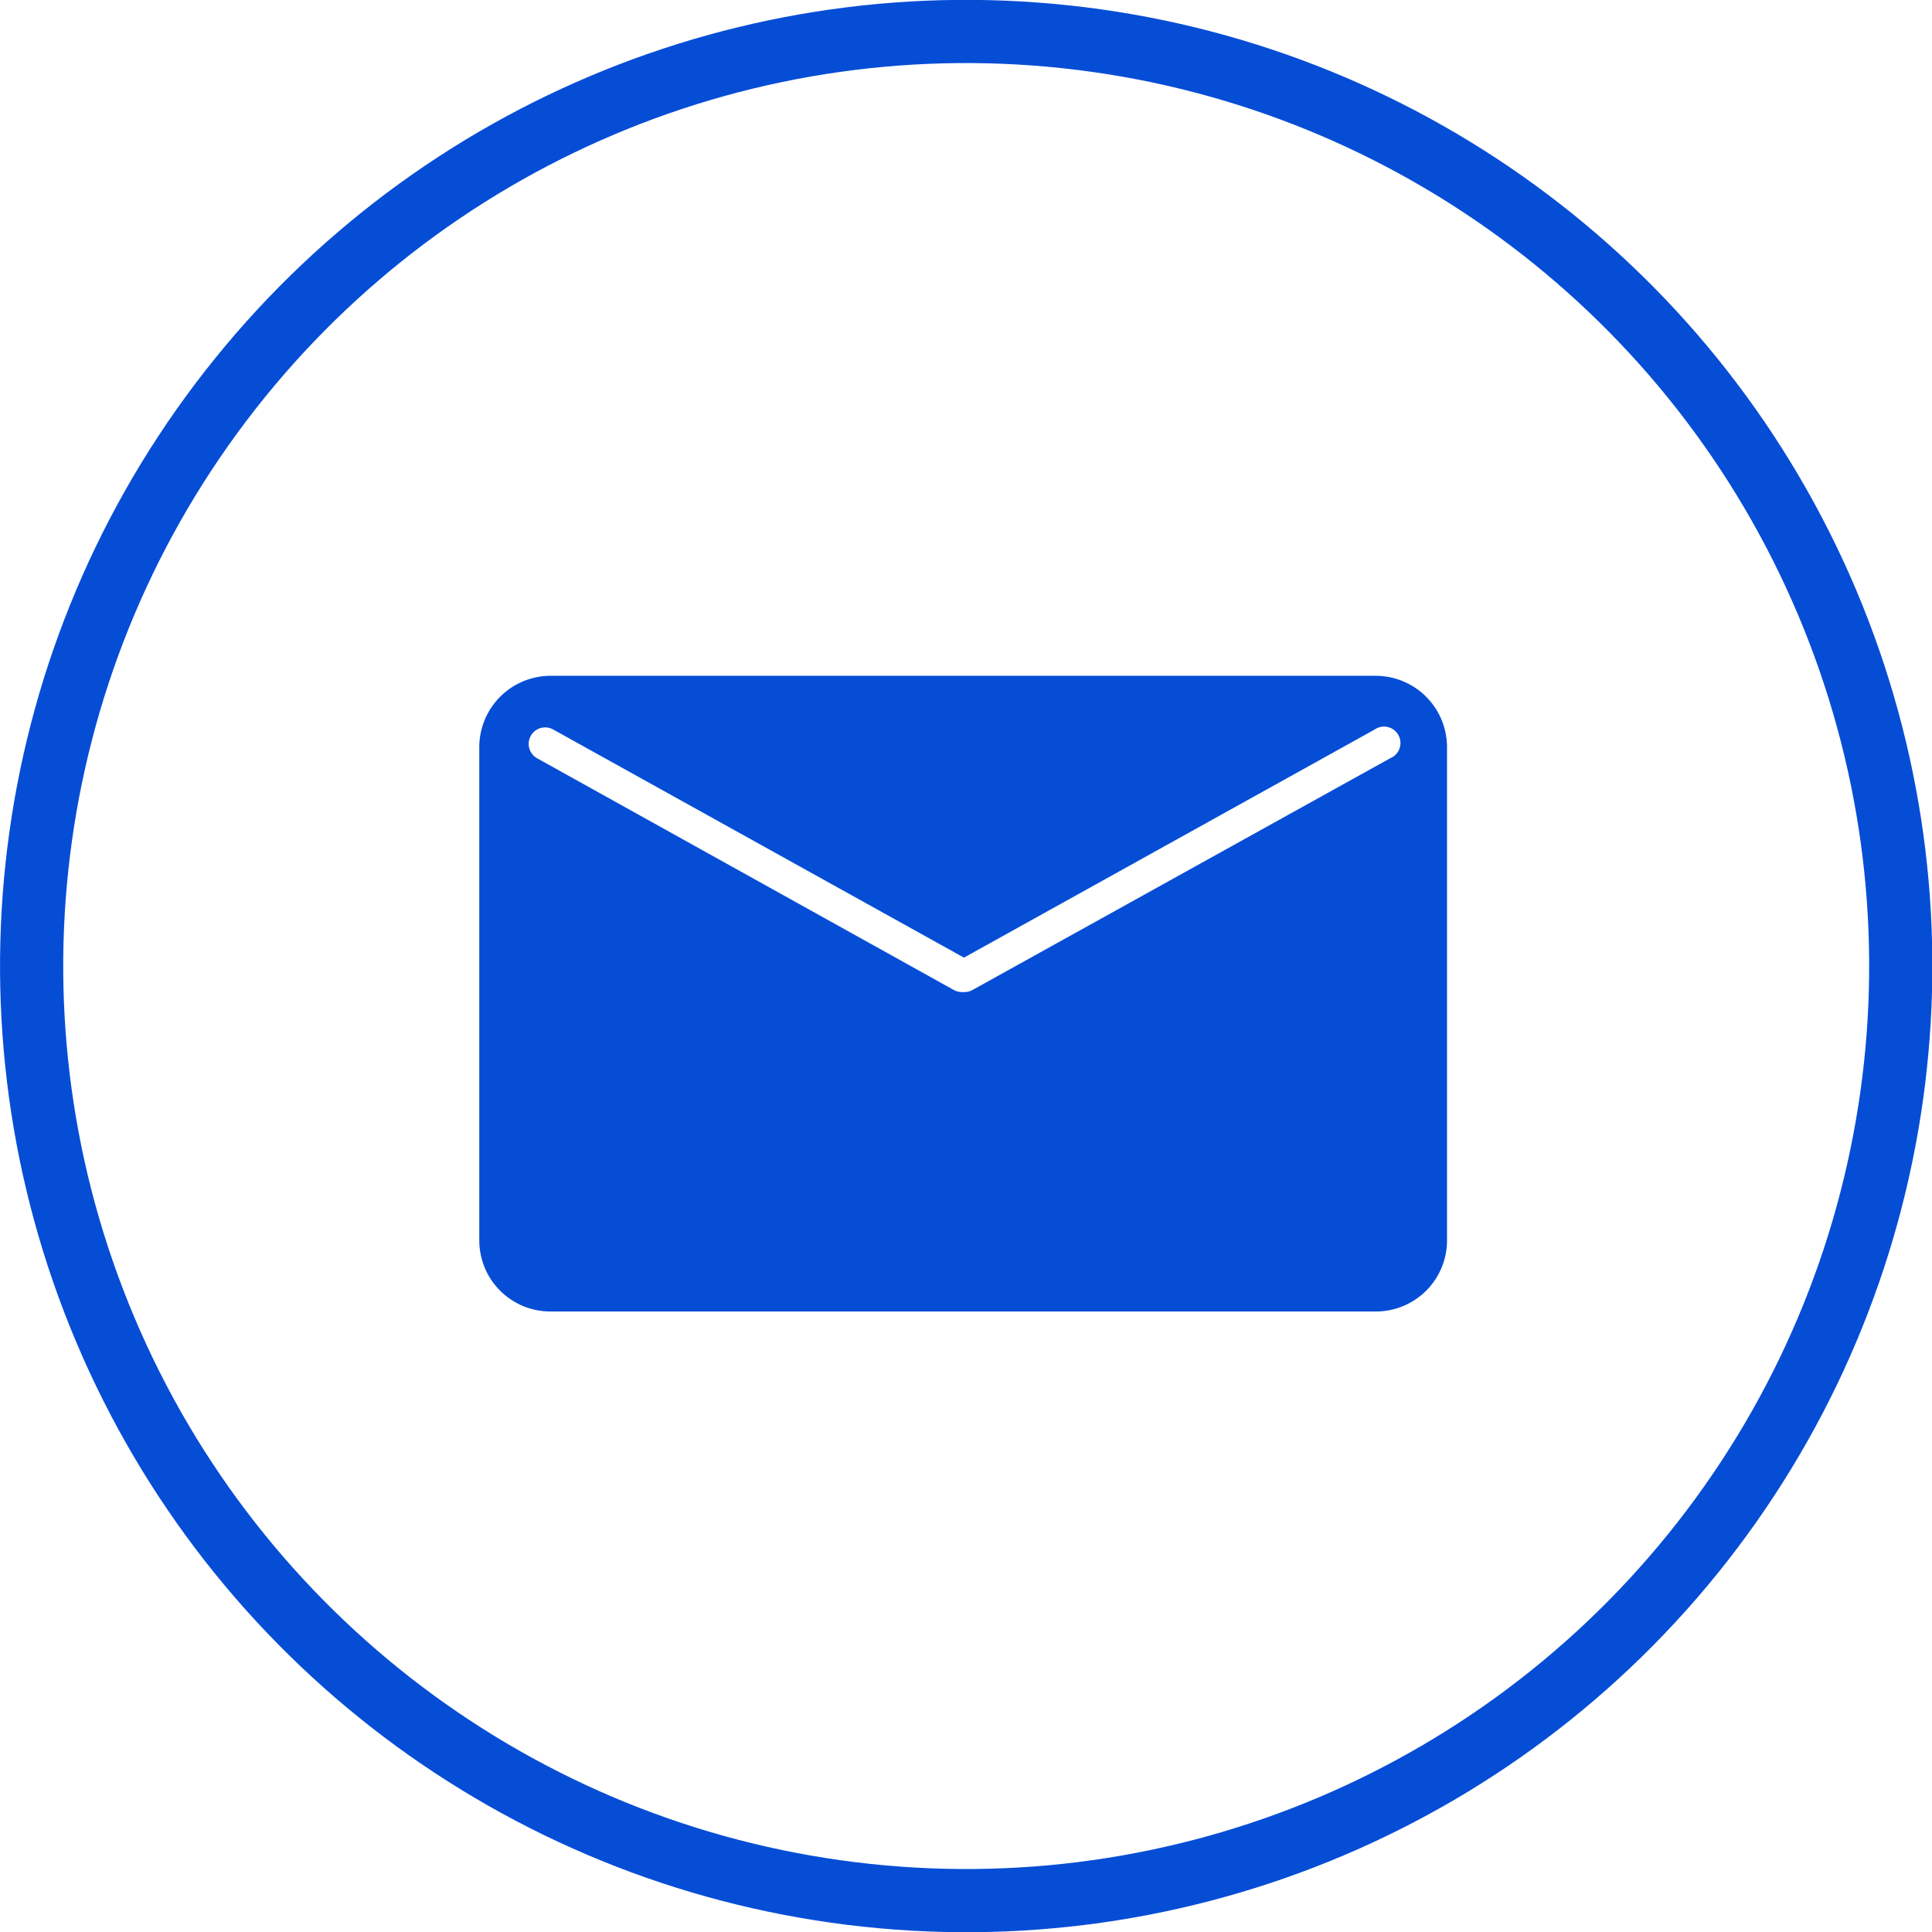 <svg xmlns="http://www.w3.org/2000/svg" viewBox="0 0 61.15 61.15"><defs><style>.cls-1{fill:none;stroke:#064dd6;stroke-miterlimit:10;stroke-width:2px;}.cls-2{fill:#064dd6;}</style></defs><g id="Layer_2" data-name="Layer 2"><g id="OBJECTS"><circle class="cls-1" cx="30.58" cy="30.58" r="29.58" transform="translate(-3.53 57.16) rotate(-82.93)"/><path class="cls-2" d="M43.55,21.39H17.42a2.26,2.26,0,0,0-2.25,2.26V39.26a2.25,2.25,0,0,0,2.25,2.25H43.55a2.25,2.25,0,0,0,2.25-2.25V23.65A2.26,2.26,0,0,0,43.55,21.39ZM44,24,30.77,31.34a.54.54,0,0,1-.25.06h-.07a.54.54,0,0,1-.25-.06L17,24a.52.52,0,0,1,.51-.91l13,7.22,13-7.22A.52.52,0,1,1,44,24Z"/></g></g></svg>